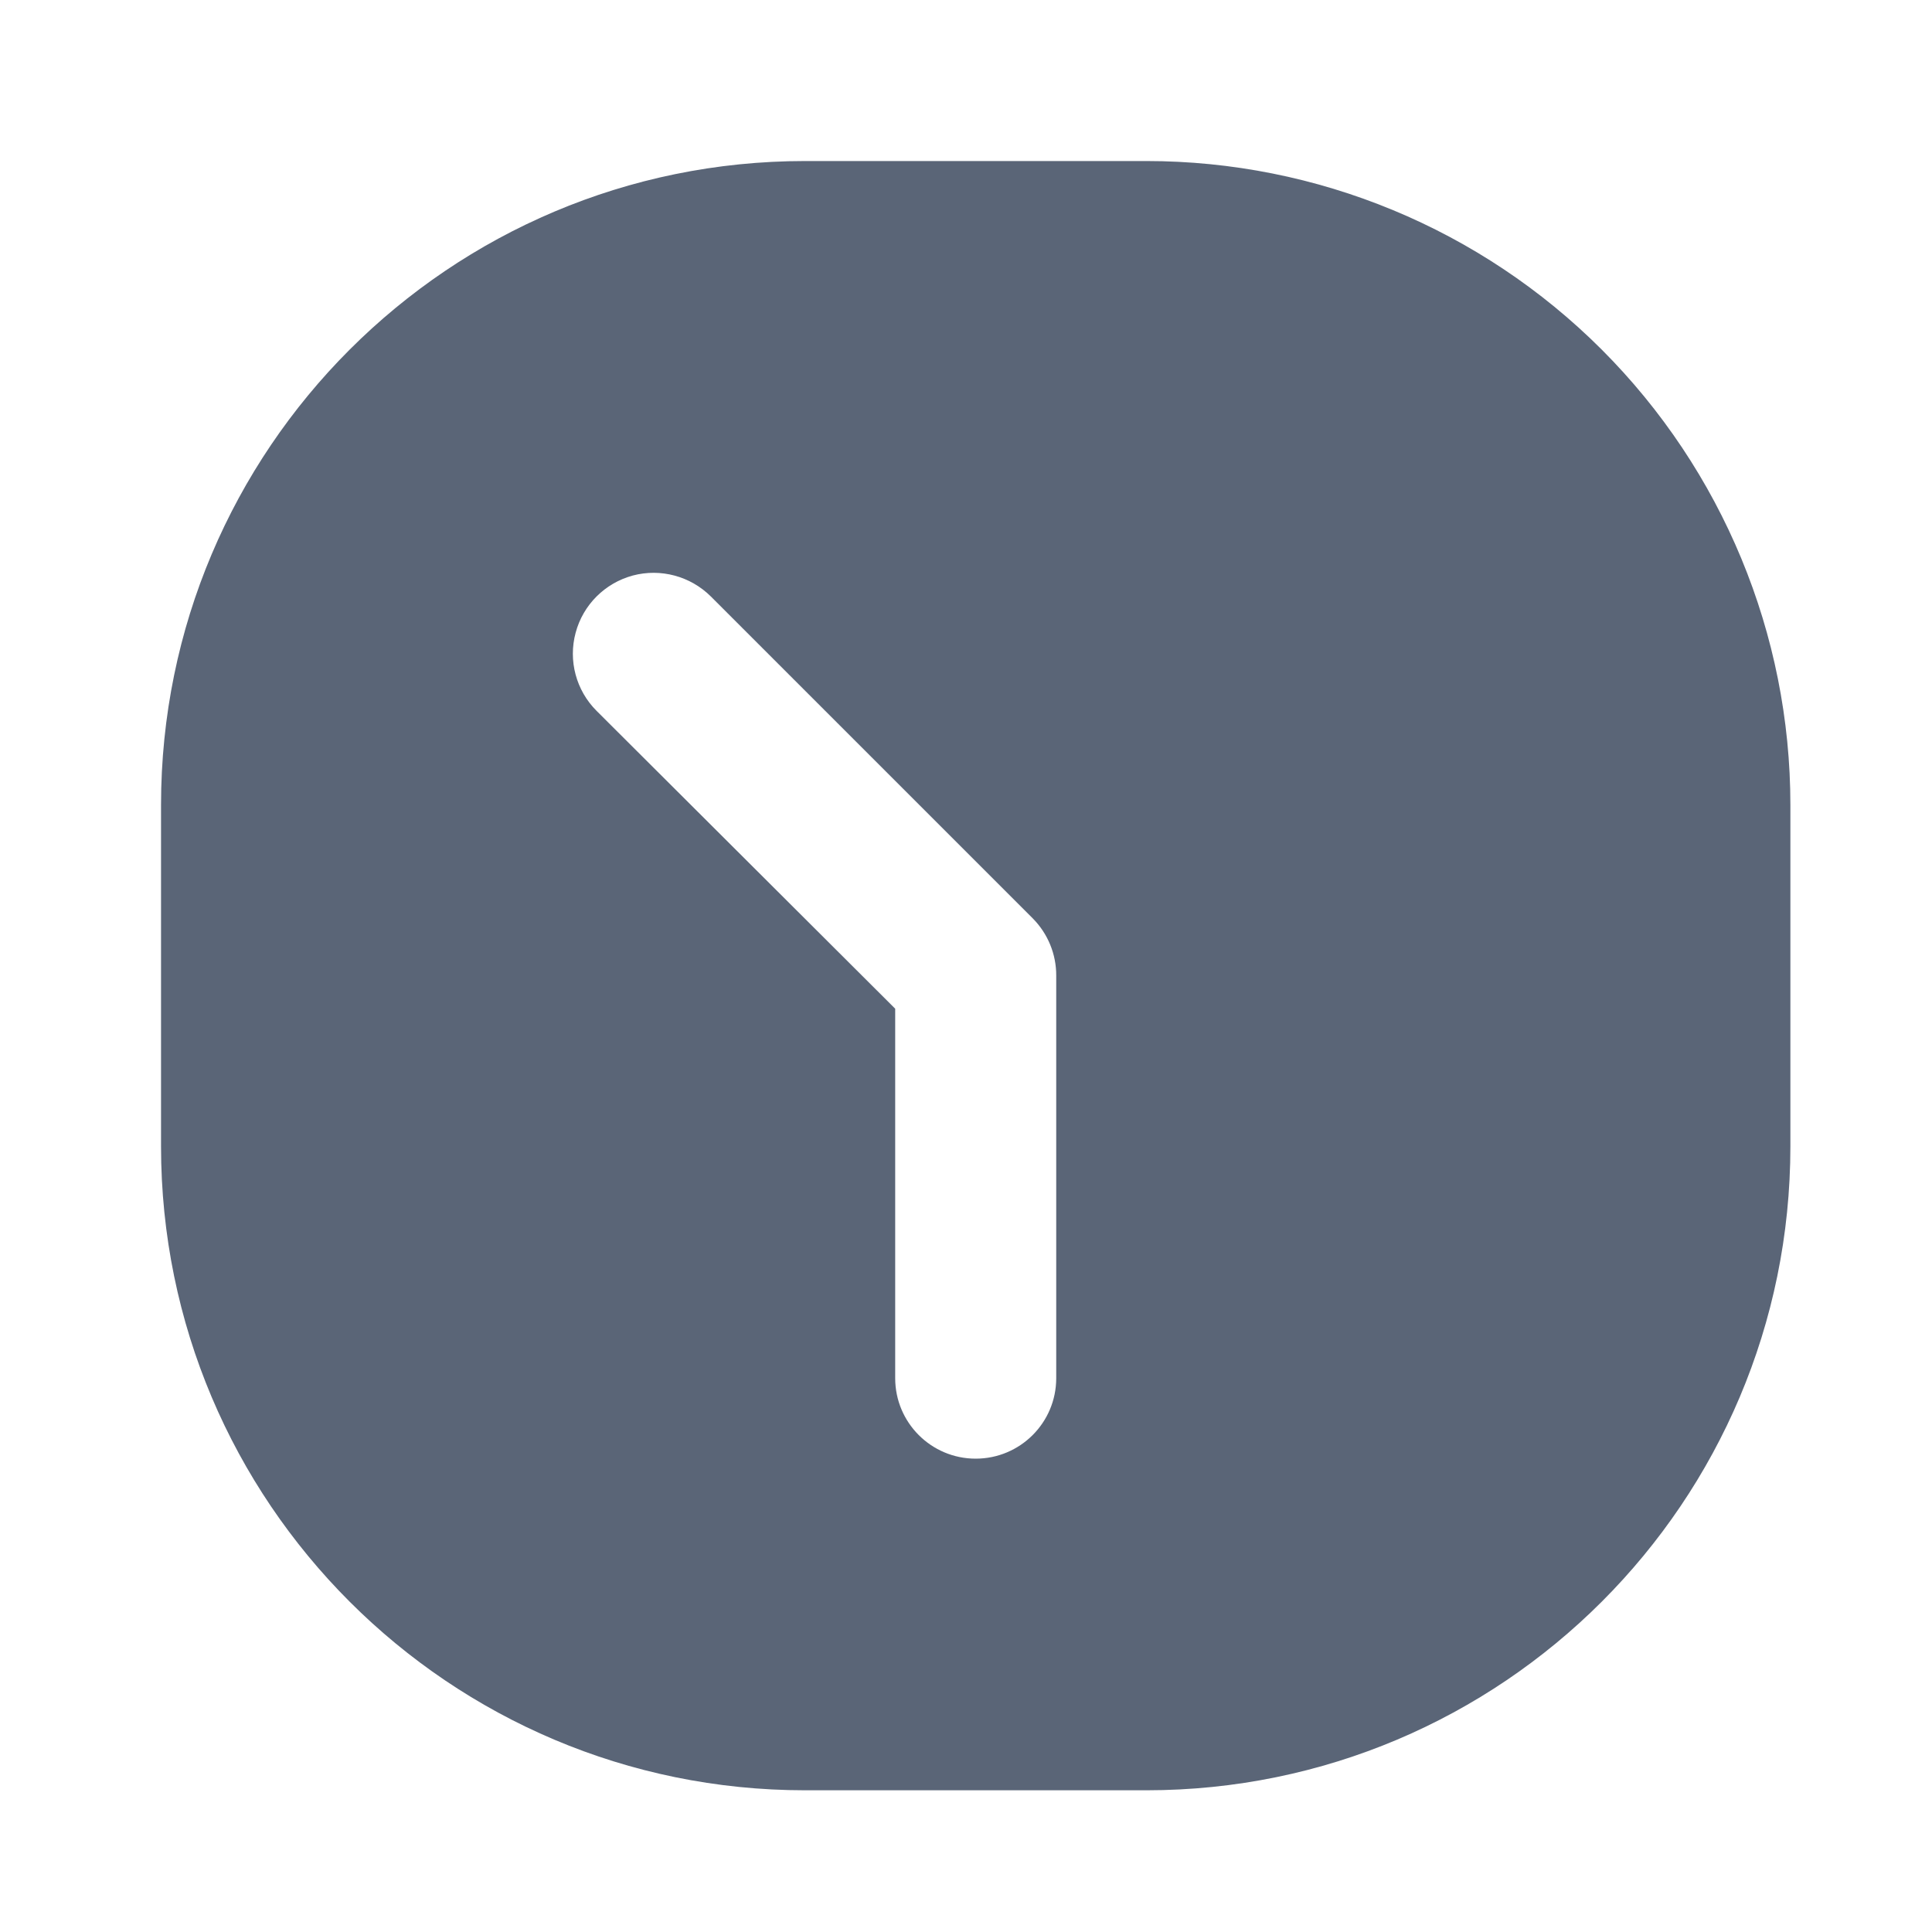 <svg width="20" height="20" viewBox="0 0 20 20" fill="none" xmlns="http://www.w3.org/2000/svg">
<path fill-rule="evenodd" clip-rule="evenodd" d="M8.334 1.667H11.867C13.635 1.667 15.331 2.369 16.581 3.619C17.831 4.87 18.534 6.565 18.534 8.333V11.867C18.534 15.549 15.549 18.533 11.867 18.533H8.334C4.652 18.533 1.667 15.549 1.667 11.867V8.333C1.667 4.651 4.652 1.667 8.334 1.667ZM10.1 15.1C10.561 15.1 10.934 14.727 10.934 14.267V10.1C10.935 9.878 10.848 9.666 10.692 9.508L7.359 6.175C7.147 5.964 6.839 5.881 6.55 5.958C6.262 6.036 6.036 6.261 5.959 6.55C5.881 6.839 5.964 7.147 6.175 7.358L9.267 10.442V14.267C9.267 14.727 9.64 15.1 10.1 15.1Z" fill="#5A6577"/>
</svg>
